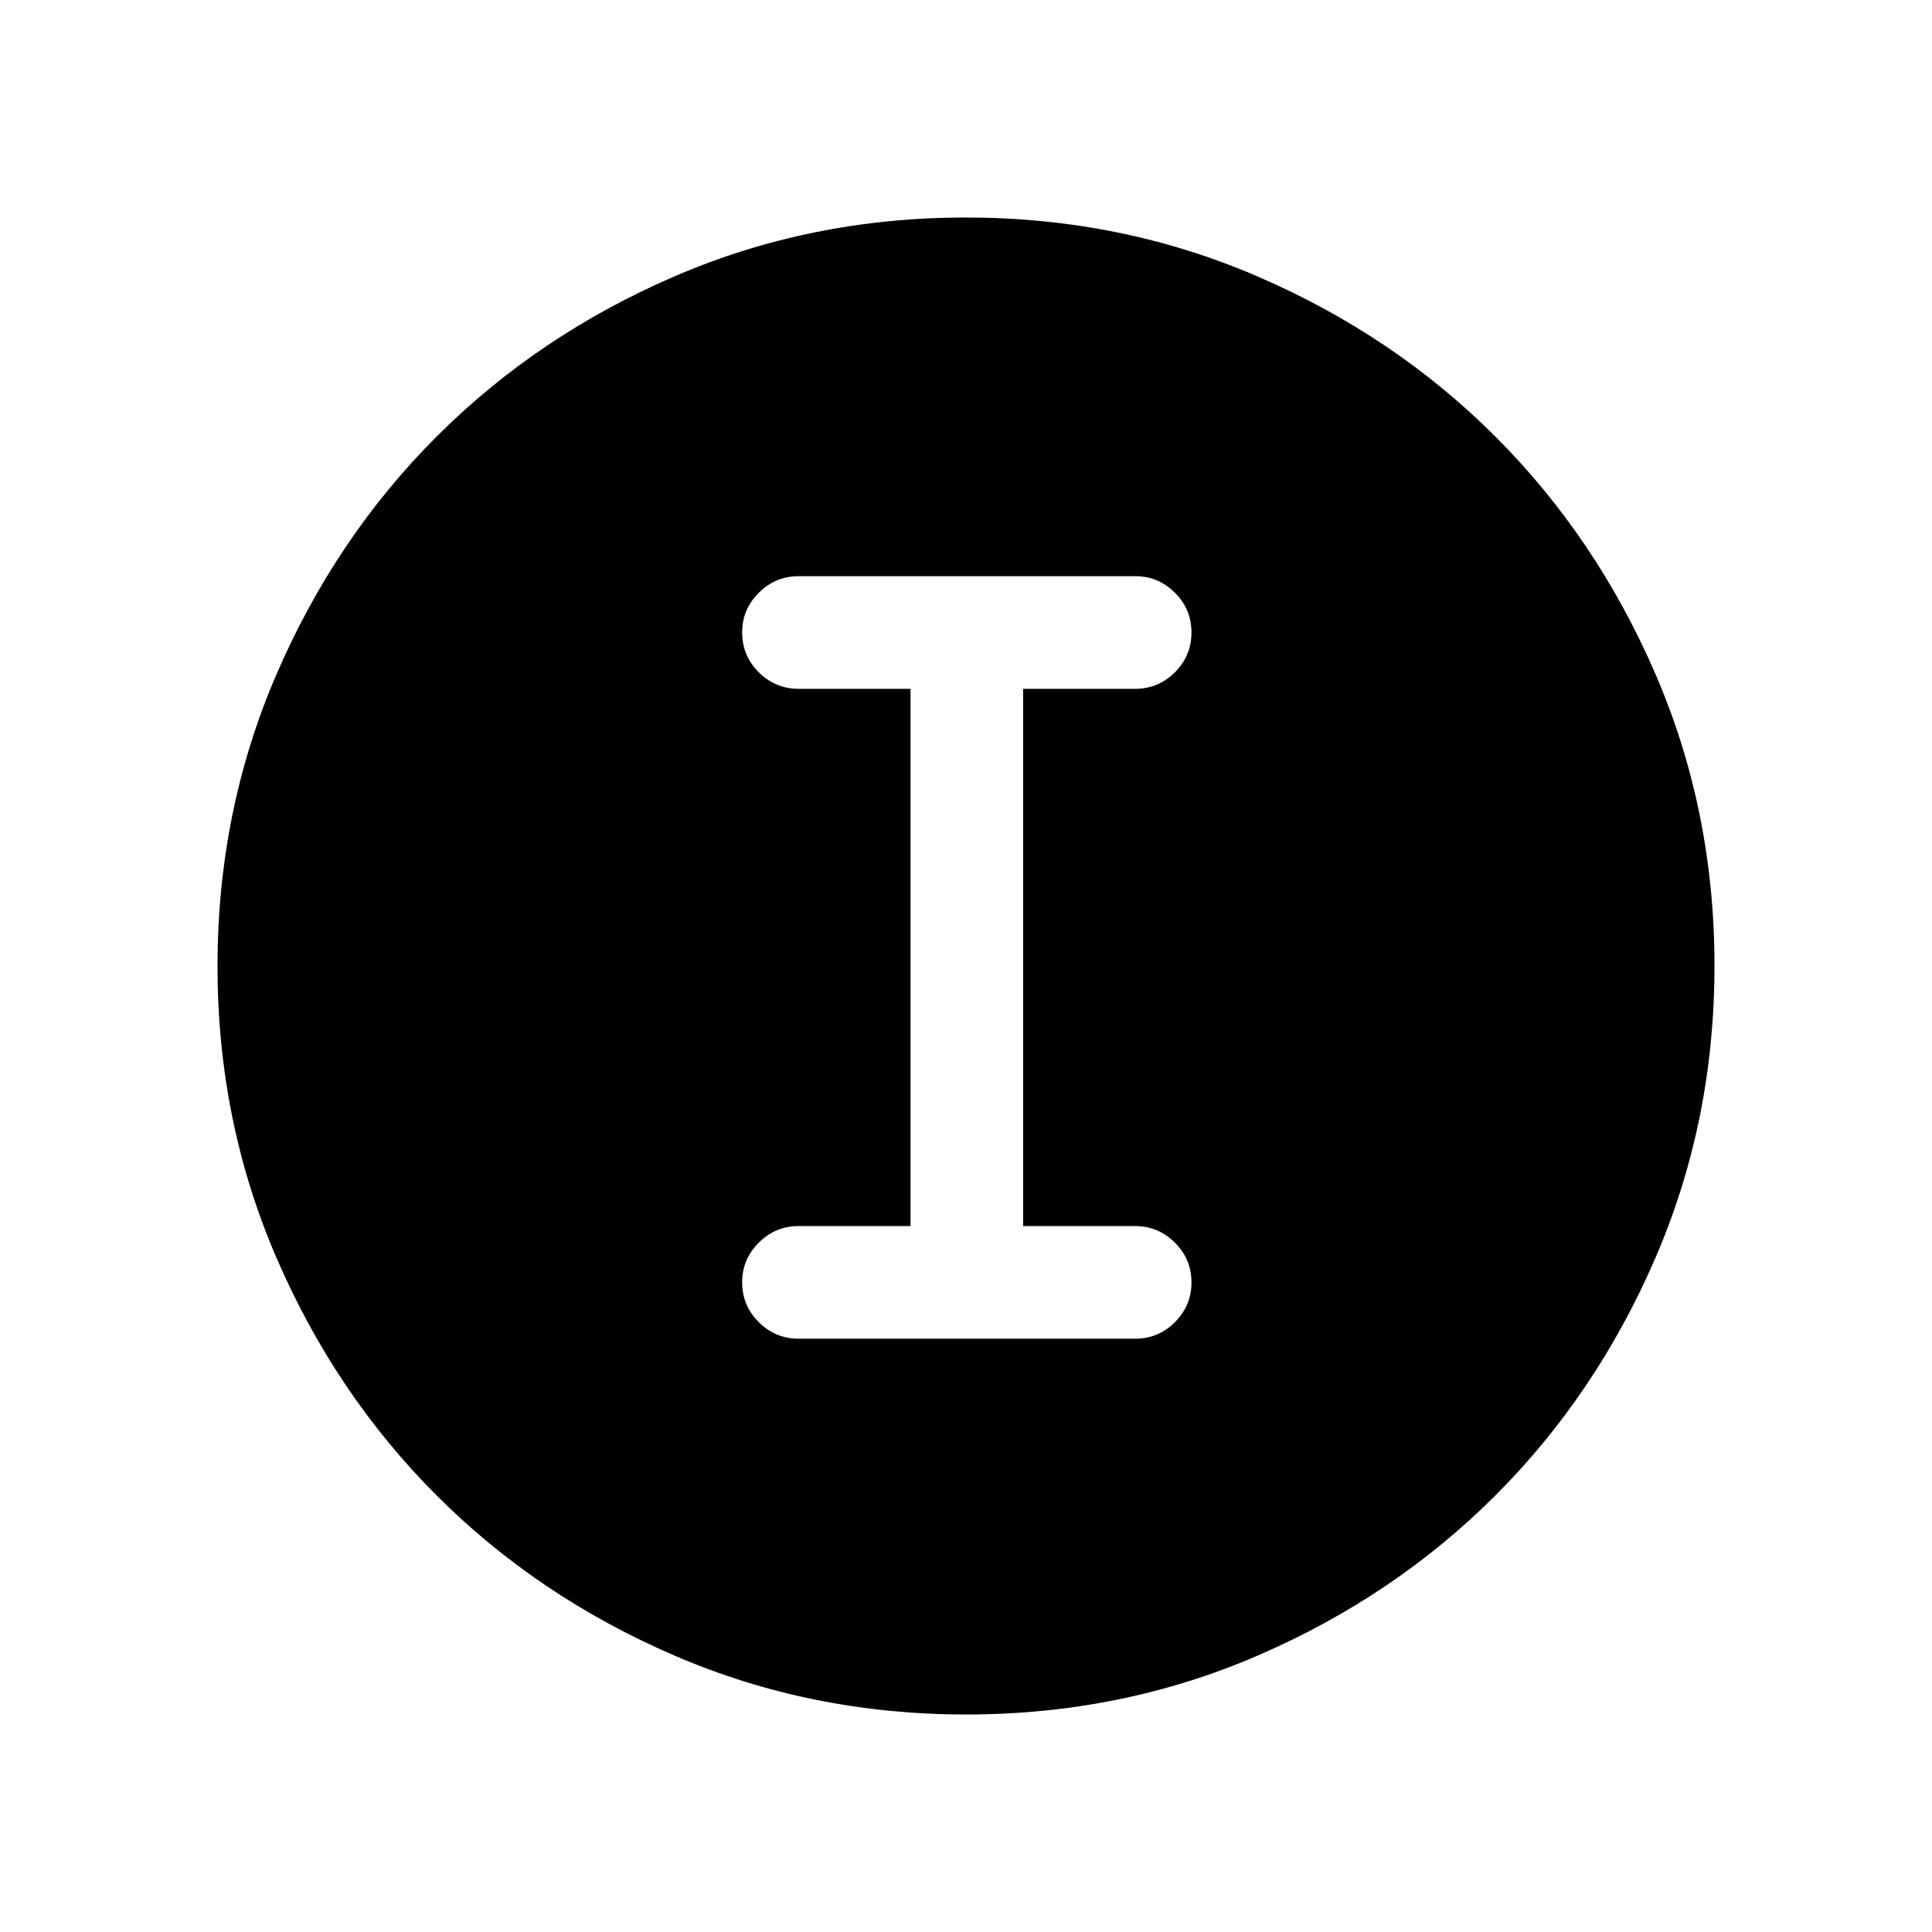 <svg xmlns="http://www.w3.org/2000/svg" height="24" viewBox="0 -960 960 960" width="24"><path d="M480.092-108.078q-77.152 0-145.066-29.325-67.914-29.324-118.152-79.595-50.238-50.27-79.517-118.055-29.279-67.785-29.279-144.855 0-77.152 29.325-145.066 29.324-67.914 79.595-118.152 50.27-50.238 118.055-79.517 67.785-29.279 144.855-29.279 77.152 0 145.066 29.325 67.914 29.324 118.152 79.595 50.238 50.27 79.517 118.055 29.279 67.785 29.279 144.855 0 77.152-29.325 145.066-29.324 67.914-79.595 118.152-50.27 50.238-118.055 79.517-67.785 29.279-144.855 29.279Zm-.105-55.96q131.898 0 223.936-92.026 92.039-92.026 92.039-223.923 0-131.898-92.026-223.936-92.026-92.039-223.923-92.039-131.898 0-223.936 92.026-92.039 92.026-92.039 223.923 0 131.898 92.026 223.936 92.026 92.039 223.923 92.039Zm.013.961q-132.462 0-224.692-92.231-92.231-92.23-92.231-224.692t92.231-224.692q92.23-92.231 224.692-92.231t224.692 92.231q92.231 92.23 92.231 224.692t-92.231 224.692Q612.462-163.077 480-163.077Zm-83.235-131.731h167.371q11.46 0 19.681-8.225t8.221-19.769q0-11.544-8.263-19.755-8.263-8.212-19.717-8.212h-55.674v-266.963h55.733q11.479 0 19.7-8.225t8.221-19.769q0-11.543-8.235-19.755-8.235-8.211-19.649-8.211H396.769q-11.463 0-19.731 8.239-8.269 8.239-8.269 19.658 0 11.64 8.263 19.852 8.263 8.211 19.717 8.211h55.675v266.963h-55.675q-11.454 0-19.717 8.24-8.263 8.239-8.263 19.658 0 11.64 8.268 19.851 8.267 8.212 19.728 8.212Z"/></svg>